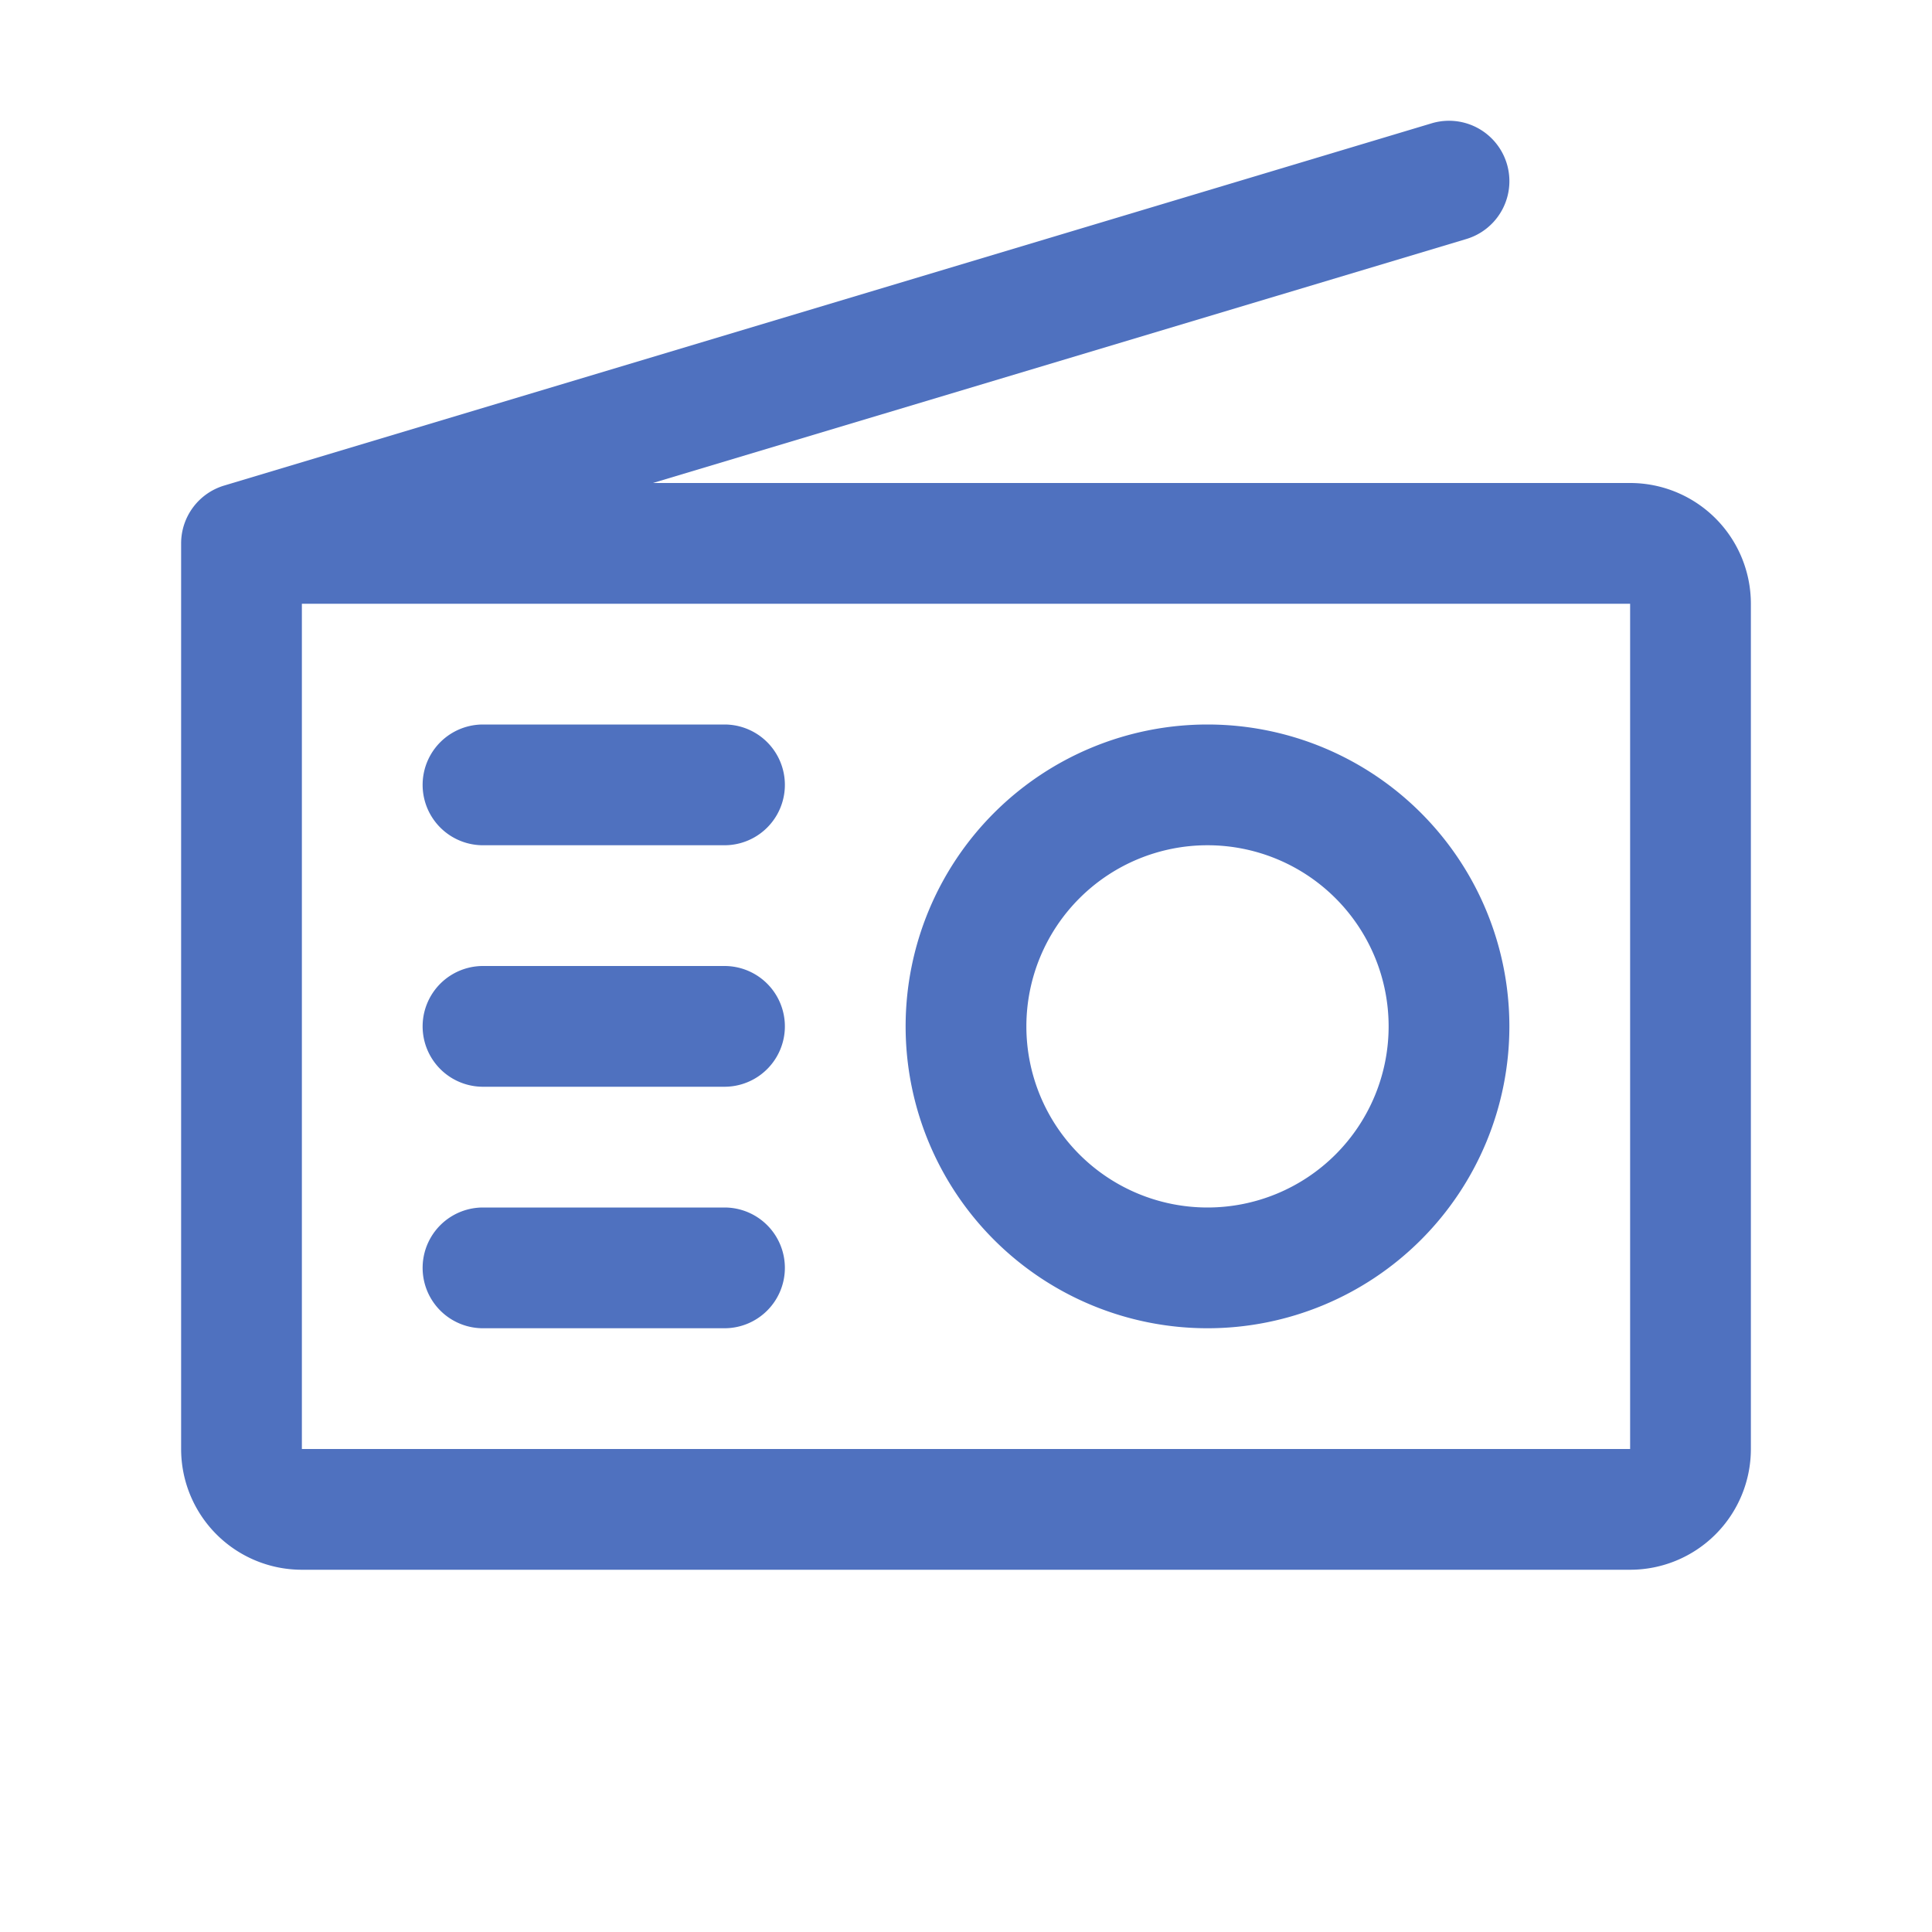 <svg xmlns="http://www.w3.org/2000/svg" viewBox="0 0 256 256" fill="#4F71BF"><path d="M104,168a8,8,0,0,1-8,8H64a8,8,0,0,1,0-16H96A8,8,0,0,1,104,168Zm-8-40H64a8,8,0,0,0,0,16H96a8,8,0,0,0,0-16Zm0-32H64a8,8,0,0,0,0,16H96a8,8,0,0,0,0-16ZM232,80V192a16,16,0,0,1-16,16H40a16,16,0,0,1-16-16V72a8,8,0,0,1,5.7-7.66l160-48a8,8,0,0,1,4.6,15.33L86.51,64H216A16,16,0,0,1,232,80ZM216,192V80H40V192H216Zm-16-56a40,40,0,1,1-40-40A40,40,0,0,1,200,136Zm-16,0a24,24,0,1,0-24,24A24,24,0,0,0,184,136Z"/></svg>